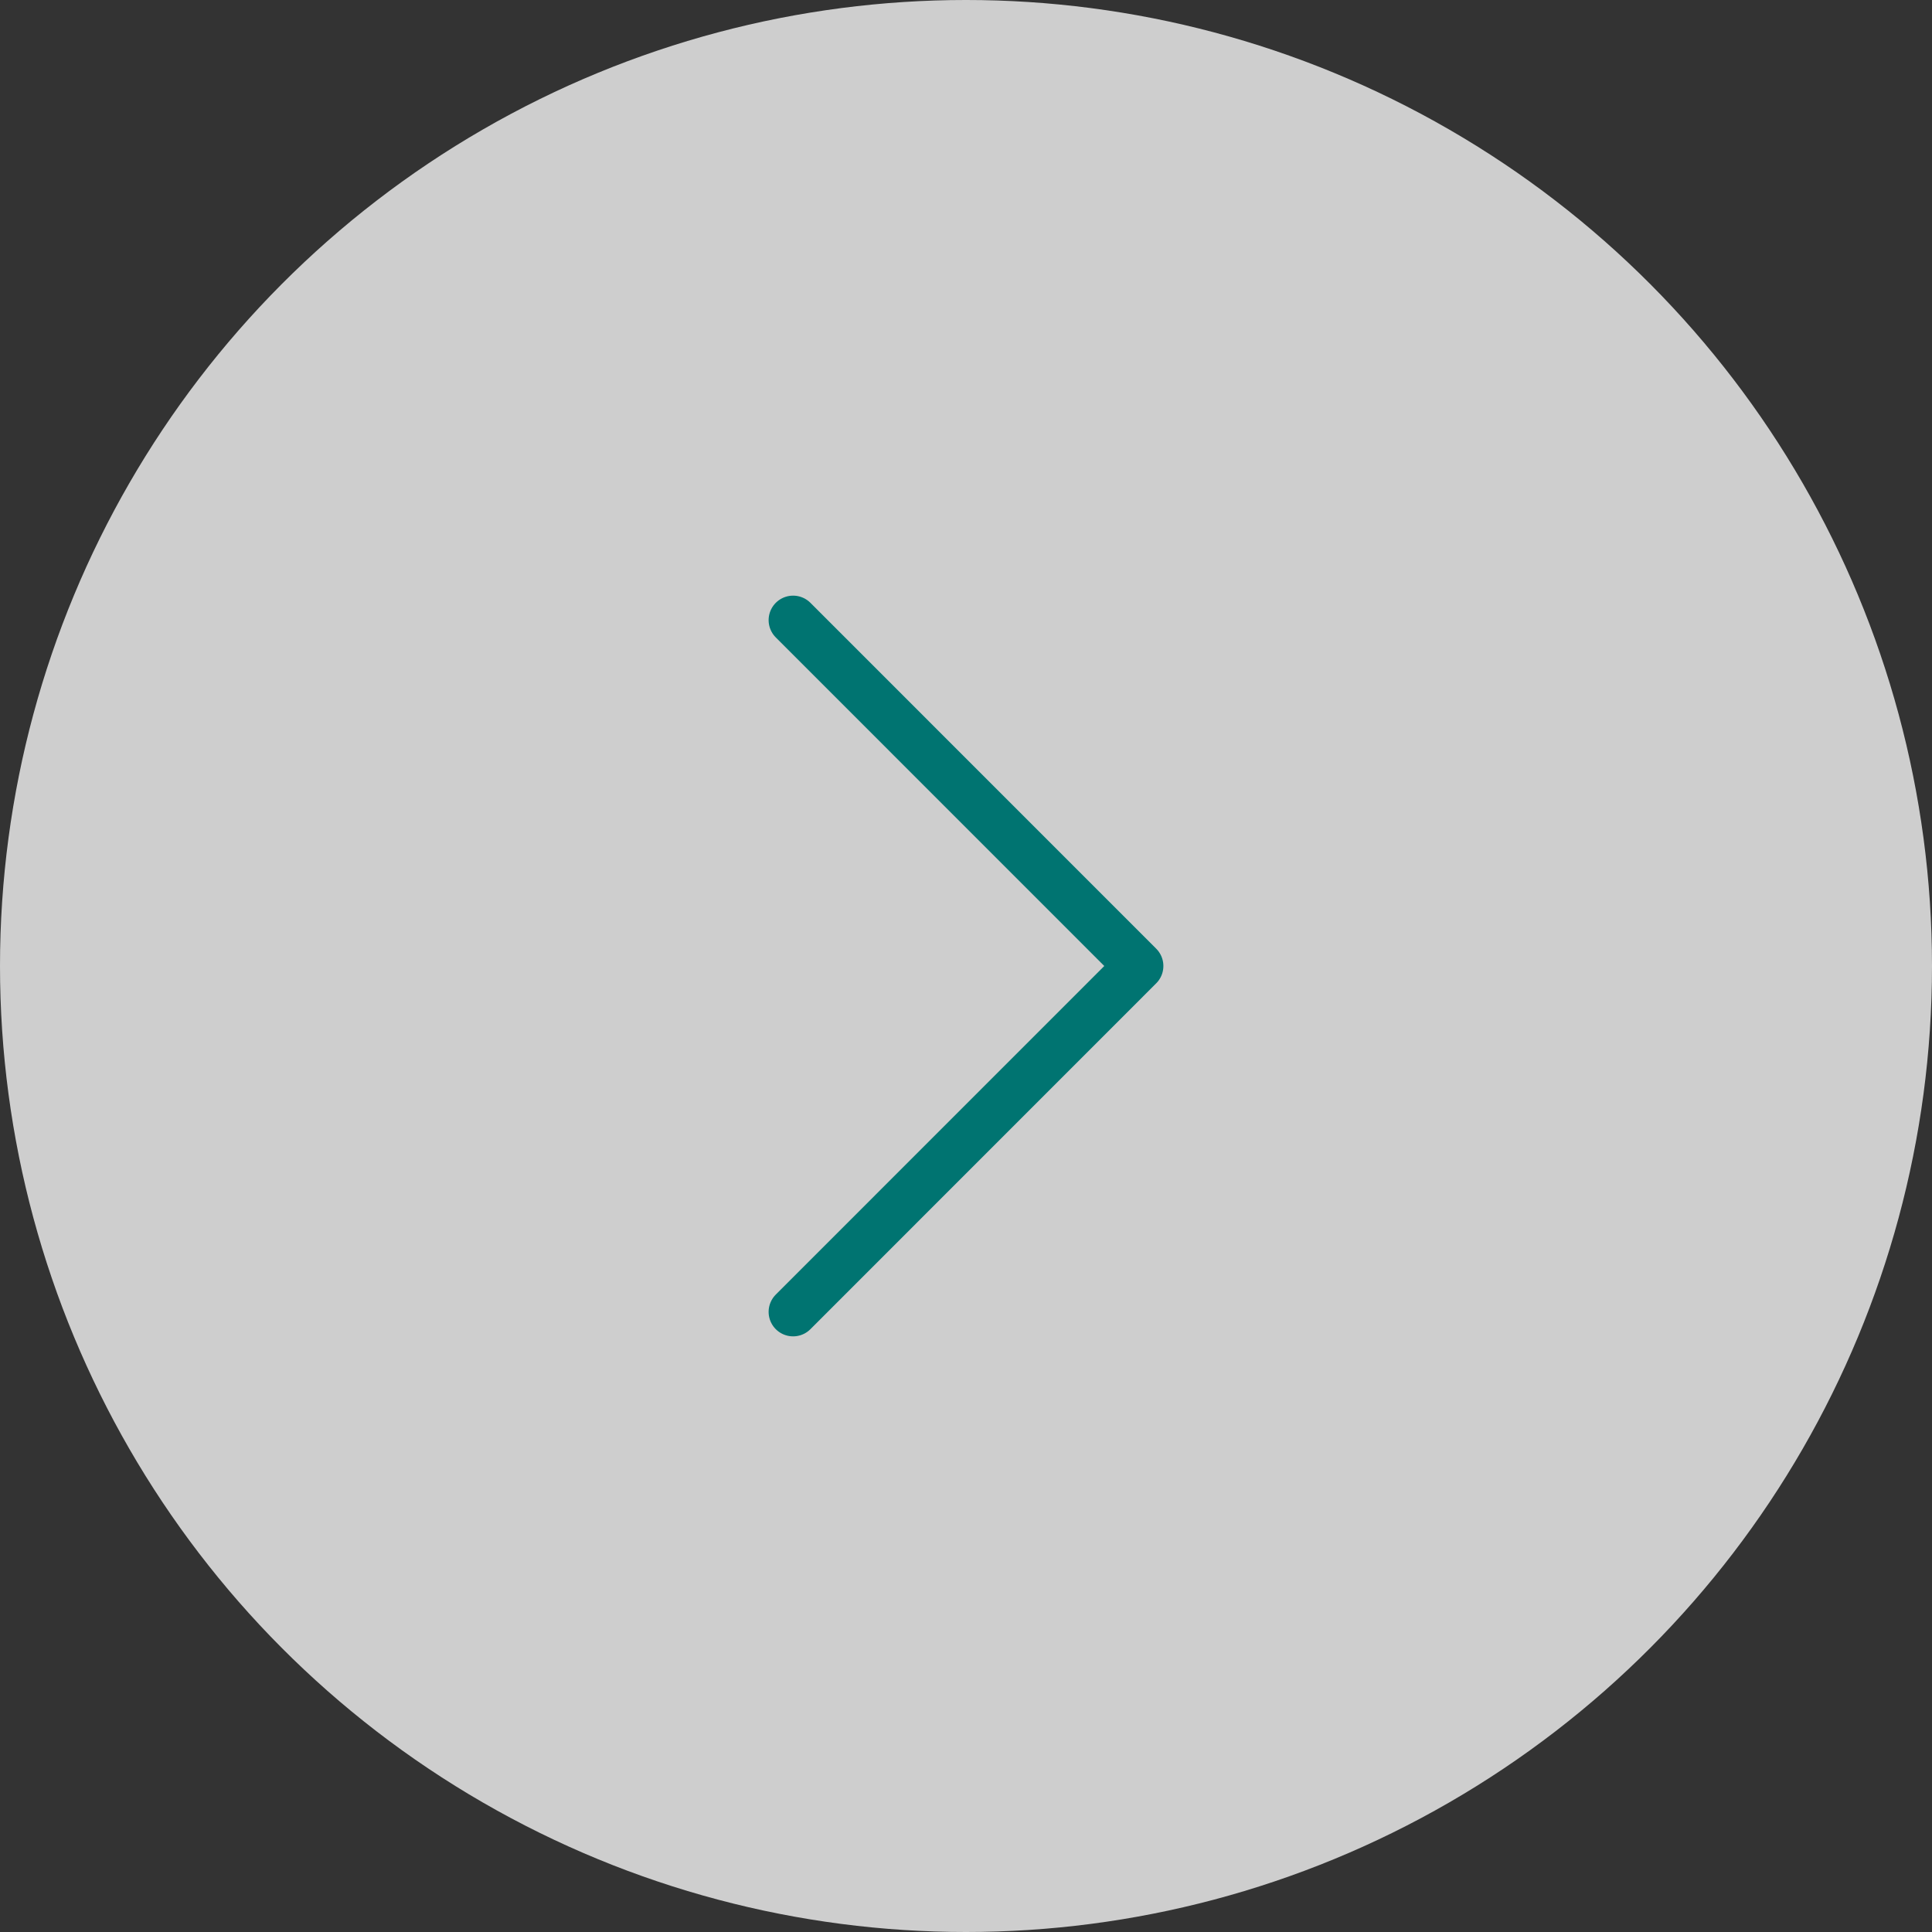<svg id="icon-next-1" xmlns="http://www.w3.org/2000/svg" width="118.38" height="118.379" viewBox="0 0 118.38 118.379">
  <rect x="0" y="0" width="118.38" height="118.379" fill="#333333" stroke="none"/>
  <ellipse id="Ellipse_89" data-name="Ellipse 89" cx="59.19" cy="59.19" rx="59.19" ry="59.19" transform="translate(0)" fill="#fff" opacity="0.76"/>
  <path id="Path_4187" data-name="Path 4187" d="M0,21.188,21.193,0,42.386,21.188" transform="translate(69.784 37.997) rotate(90)" fill="none" stroke="#007471" stroke-linecap="round" stroke-linejoin="round" stroke-width="3"/>
</svg>

